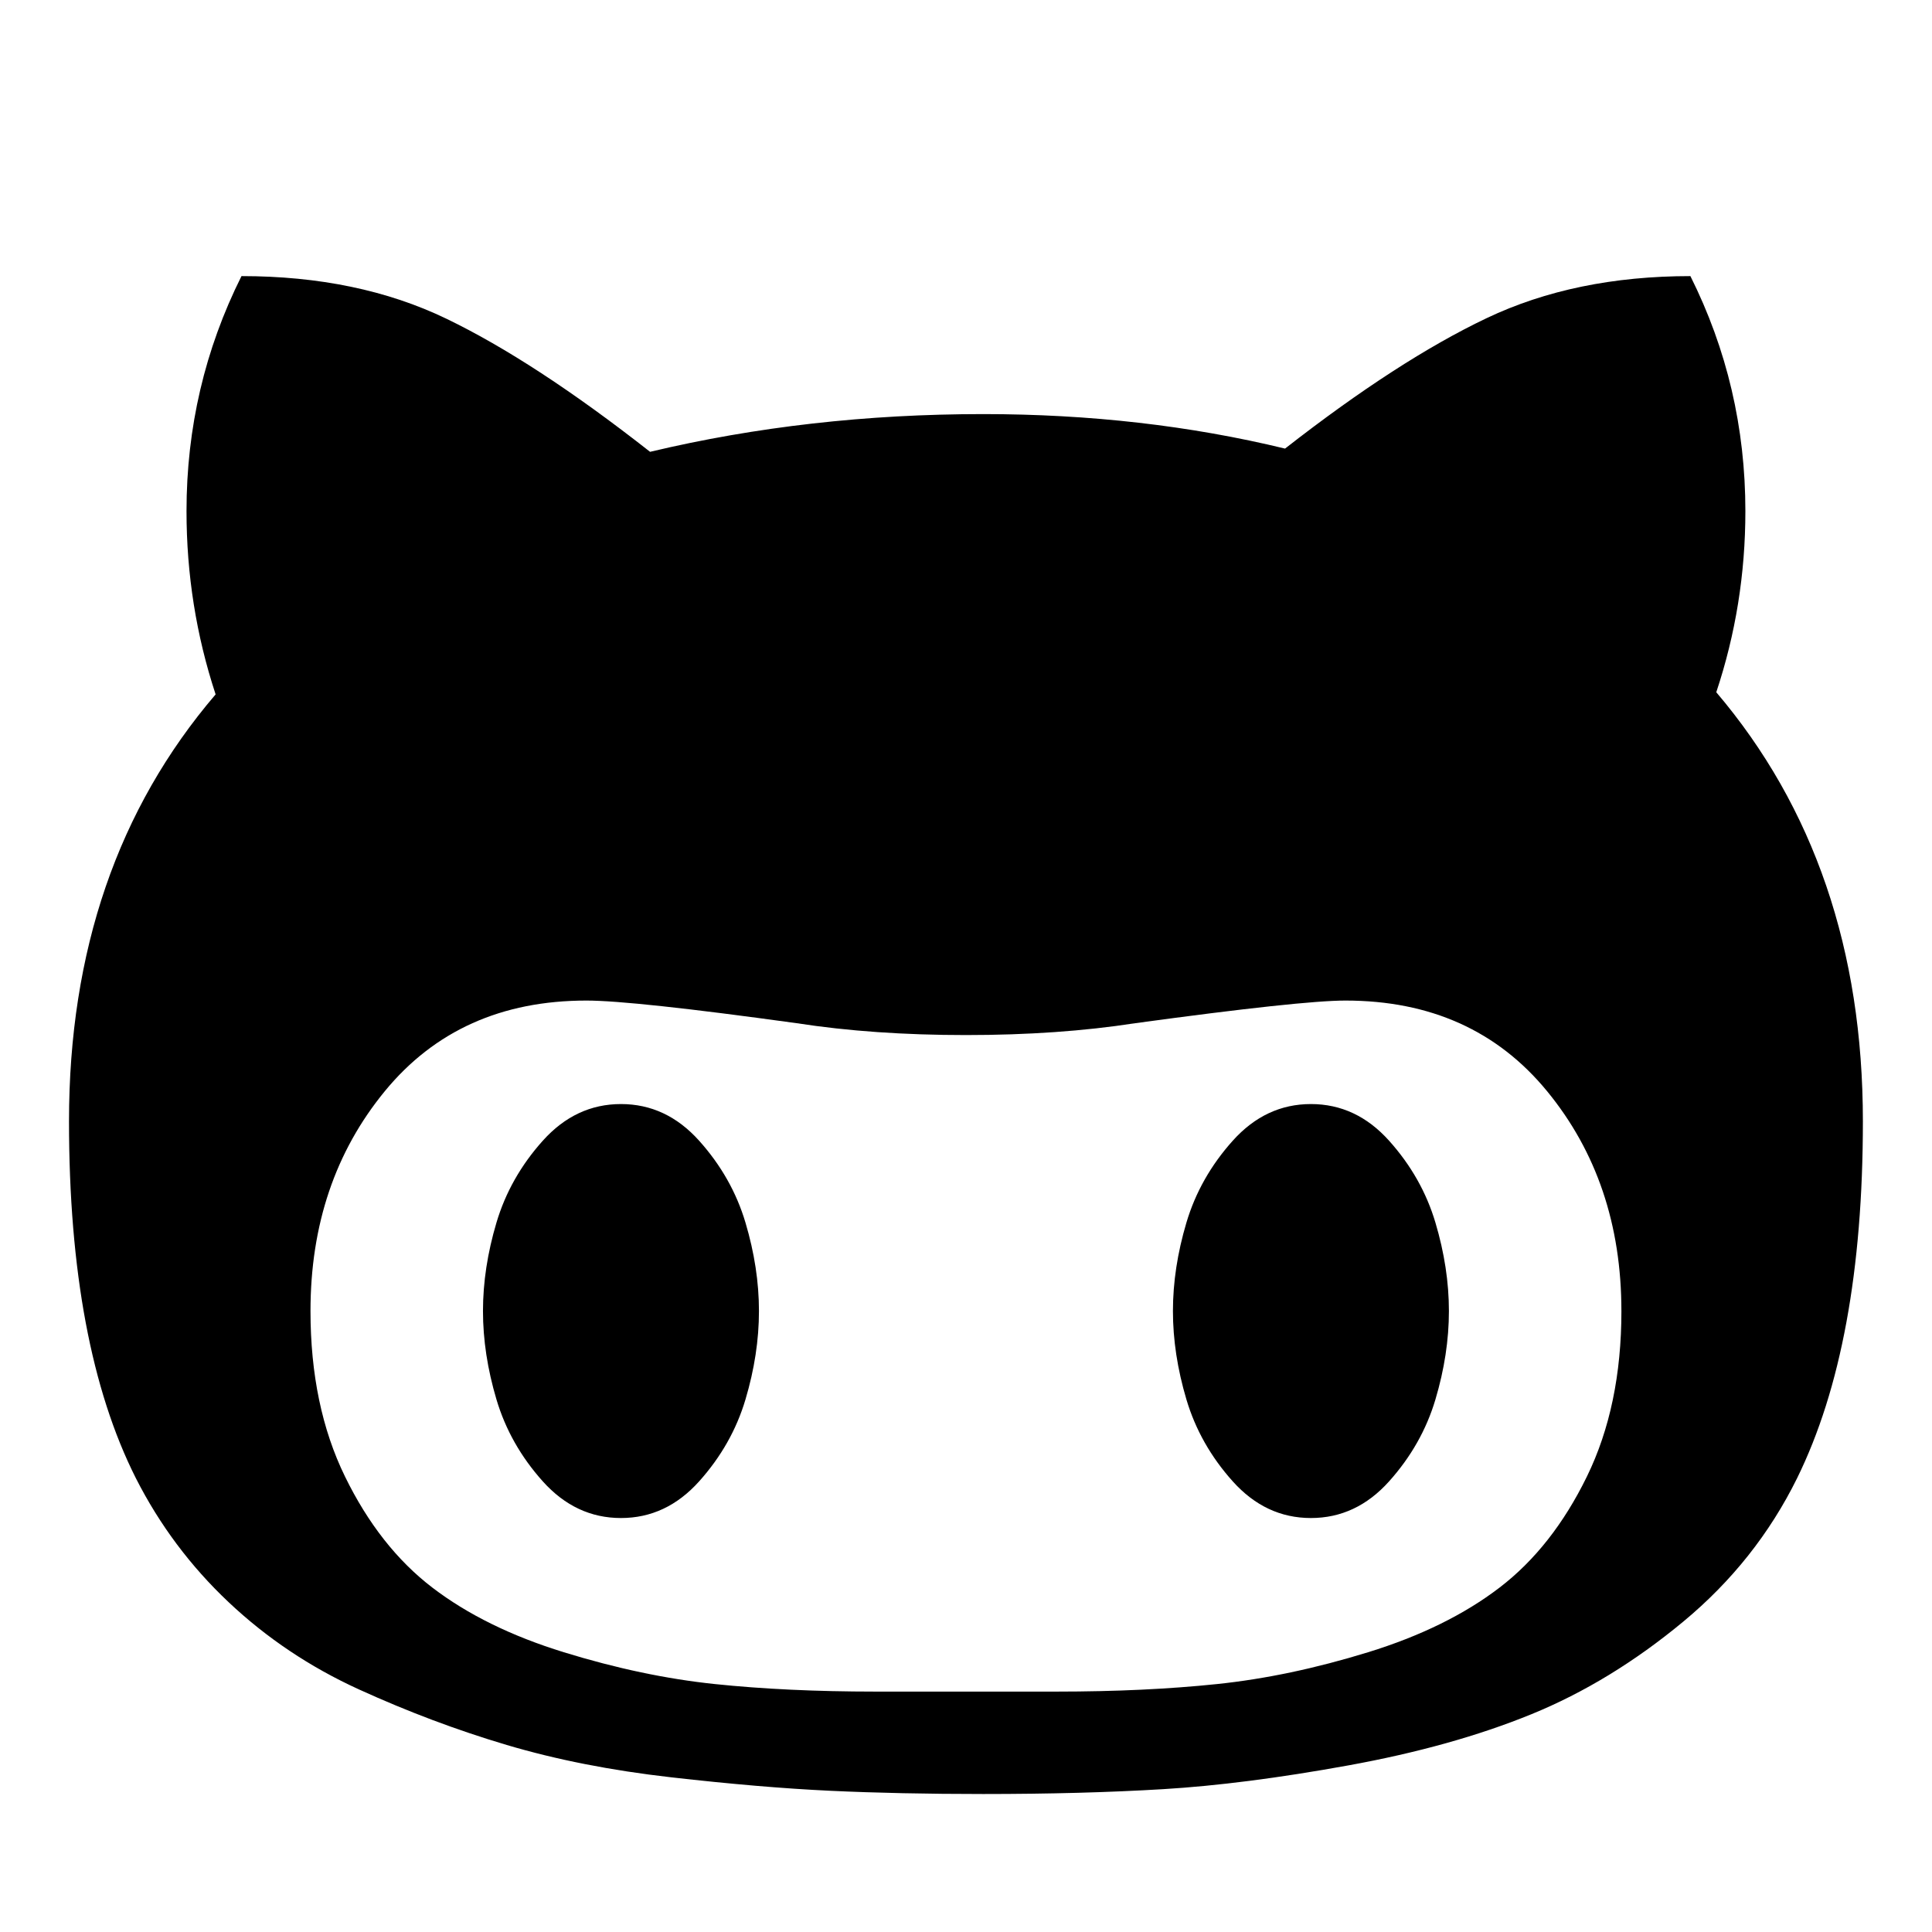 <?xml version="1.0" standalone="no"?><!DOCTYPE svg PUBLIC "-//W3C//DTD SVG 1.1//EN" "http://www.w3.org/Graphics/SVG/1.1/DTD/svg11.dtd"><svg t="1533140802181" class="icon" style="" viewBox="0 0 1024 1024" version="1.1" xmlns="http://www.w3.org/2000/svg" p-id="19121" xmlns:xlink="http://www.w3.org/1999/xlink" width="200" height="200"><defs><style type="text/css"></style></defs><path d="M402.263 694.878q0 22.856-7.142 46.854t-24.57 43.426-41.426 19.427-41.426-19.427-24.57-43.426-7.142-46.854 7.142-46.854 24.57-43.426 41.426-19.427 41.426 19.427 24.57 43.426 7.142 46.854zm365.691 0q0 22.856-7.142 46.854t-24.57 43.426-41.426 19.427-41.426-19.427-24.57-43.426-7.142-46.854 7.142-46.854 24.57-43.426 41.426-19.427 41.426 19.427 24.57 43.426 7.142 46.854zm91.423 0q0-68.567-39.426-116.564t-106.85-47.997q-23.427 0-111.421 11.999-40.569 6.285-89.709 6.285t-89.709-6.285q-86.852-11.999-111.421-11.999-67.424 0-106.85 47.997t-39.426 116.564q0 50.282 18.285 87.709t46.283 58.853 69.71 34.284 79.995 16.856 85.137 4l95.994 0q46.854 0 85.137-4t79.995-16.856 69.71-34.284 46.283-58.853 18.285-87.709zm127.992-100.565q0 118.278-34.855 189.131-21.713 43.997-60.282 75.995t-80.566 49.14-97.137 27.141-97.994 12.571-95.422 2.571q-44.569 0-81.138-1.714t-84.28-7.142-87.137-17.142-78.281-29.427-69.138-46.283-49.14-65.71q-35.426-70.281-35.426-189.131 0-135.42 77.709-226.271-15.428-46.854-15.428-97.137 0-66.281 29.141-124.563 61.71 0 108.564 22.57t107.993 70.567q83.995-19.999 176.56-19.999 84.566 0 159.99 18.285 59.996-46.854 106.85-69.138t107.993-22.284q29.141 58.282 29.141 124.563 0 49.711-15.428 95.994 77.709 91.423 77.709 227.414z" p-id="19122"></path></svg>